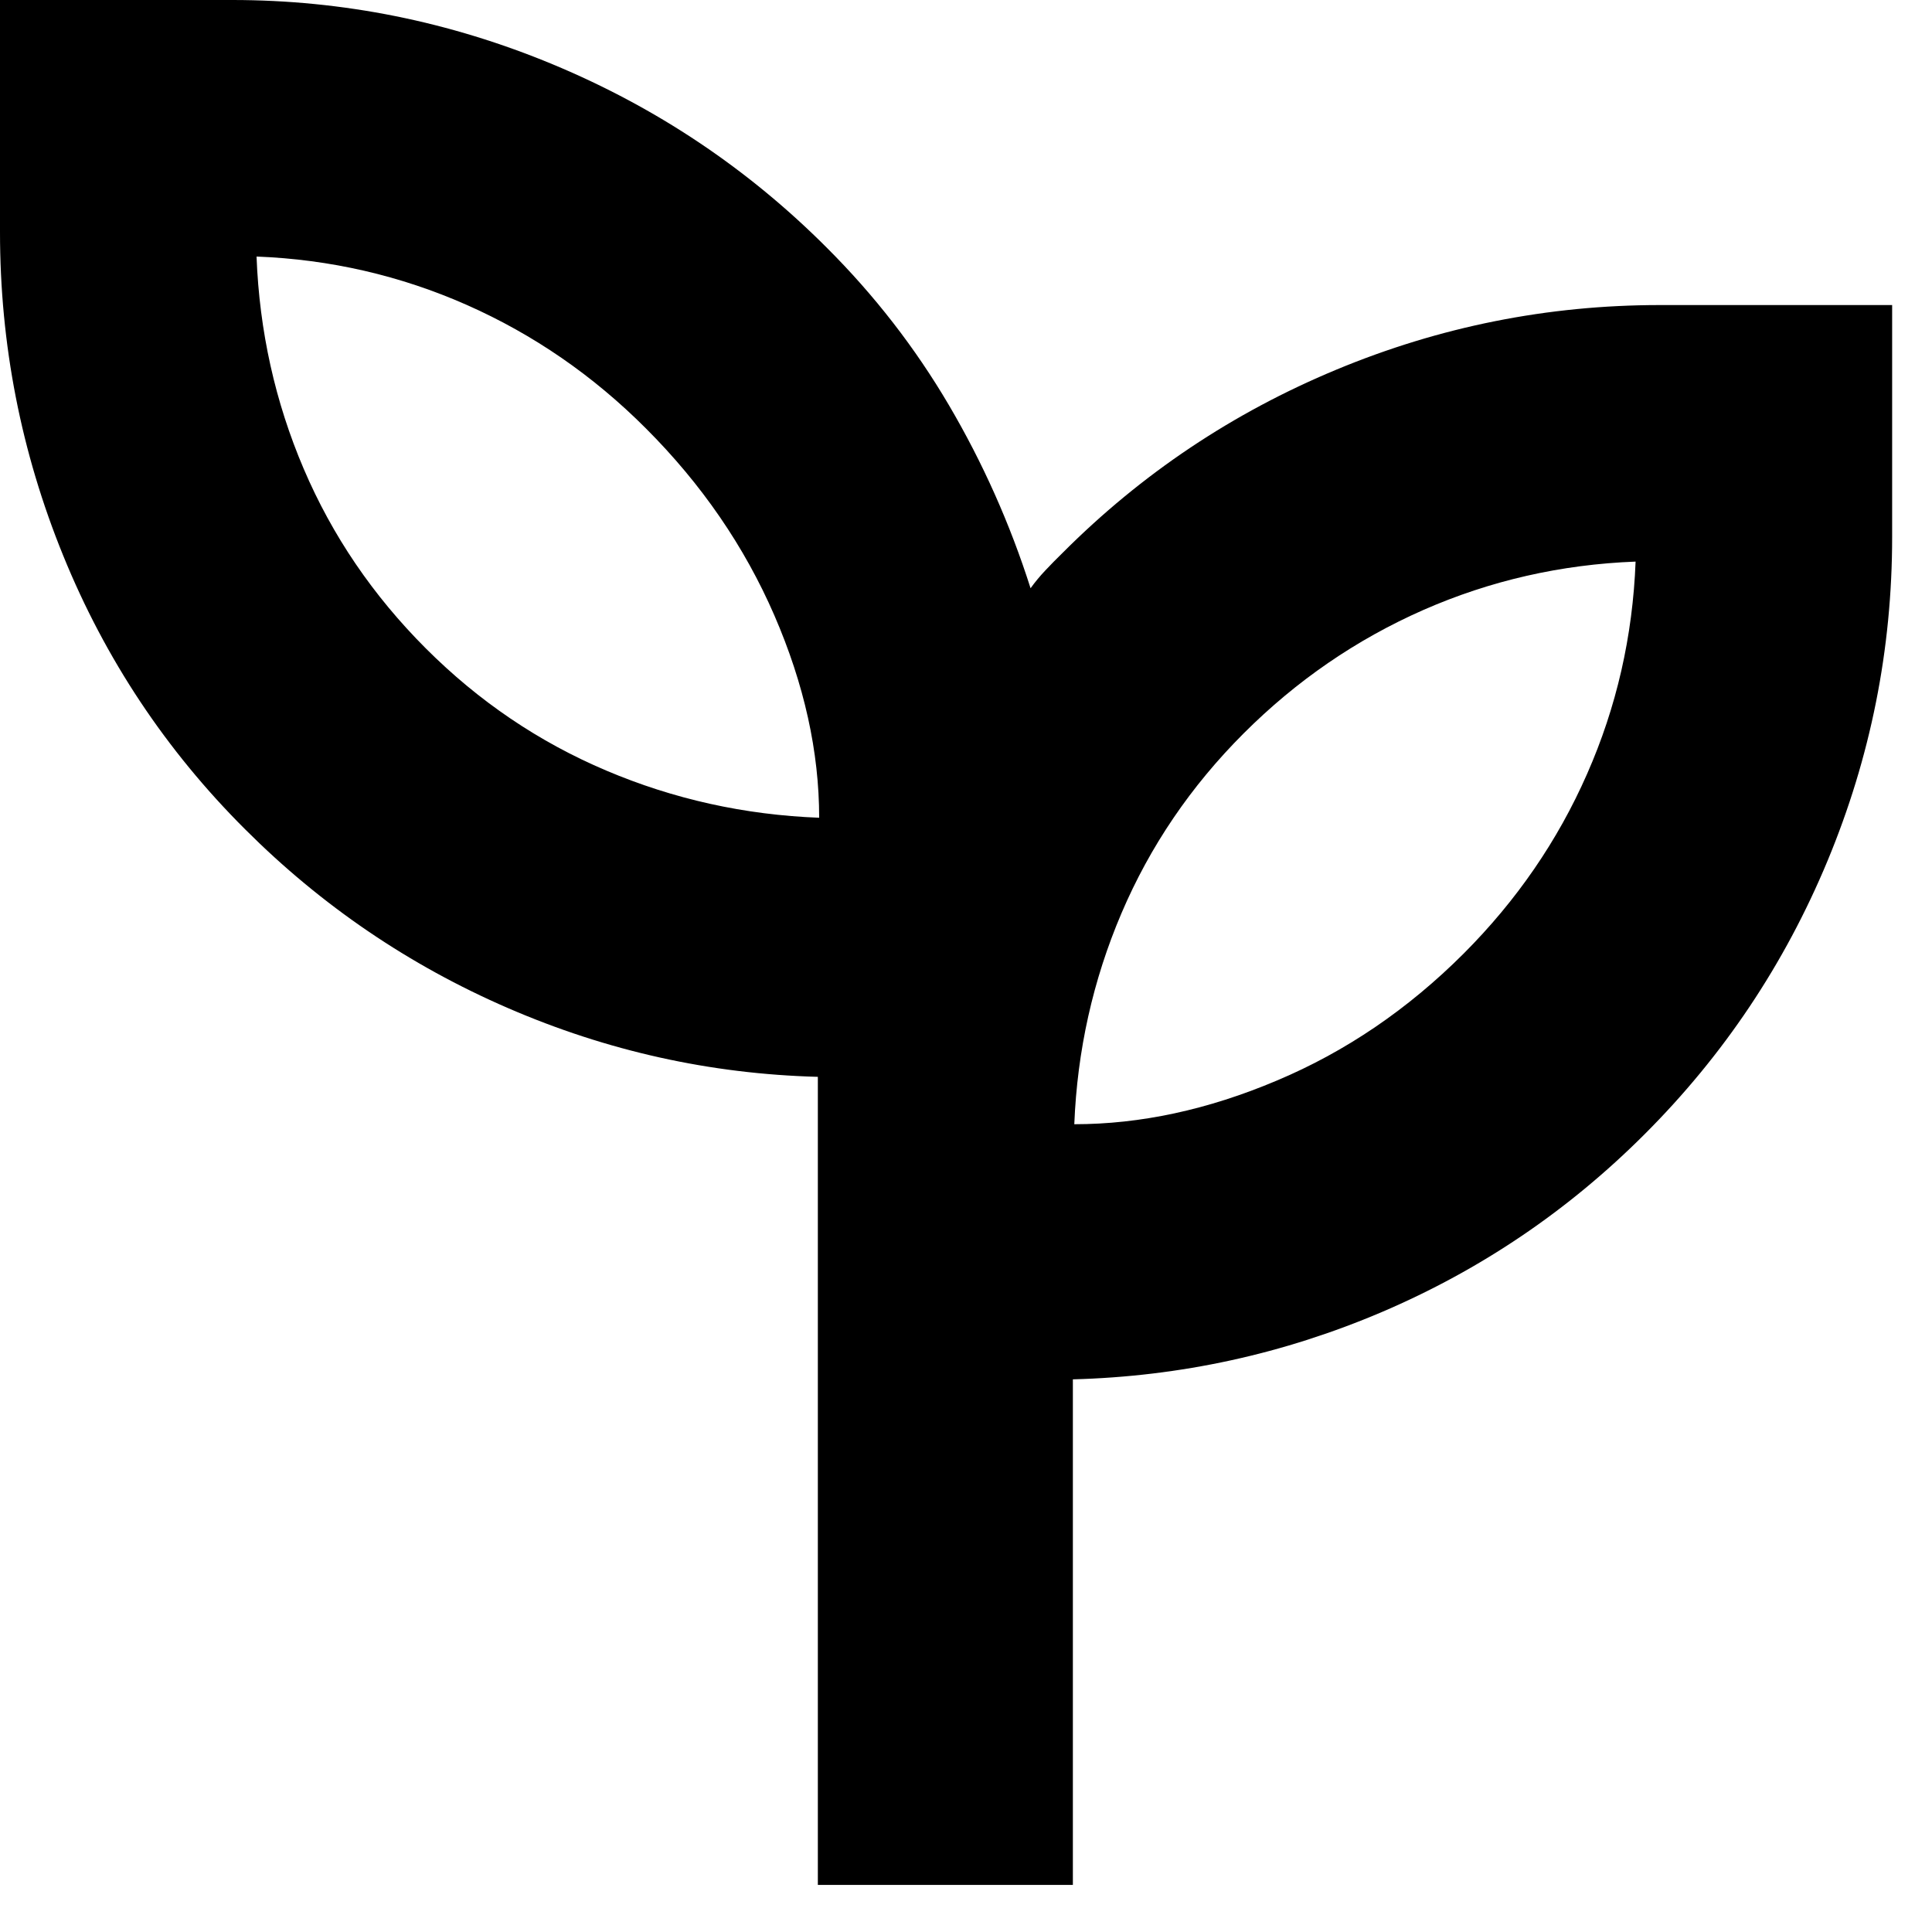 <svg width="19" height="19" viewBox="0 0 19 19" fill="none" xmlns="http://www.w3.org/2000/svg">
<path d="M8.043 18.537V10.59C6.985 10.562 5.97 10.336 4.996 9.914C4.022 9.492 3.16 8.905 2.41 8.155C1.632 7.379 1.036 6.482 0.622 5.465C0.207 4.447 0 3.386 0 2.283V0H2.283C3.369 0 4.422 0.211 5.439 0.634C6.457 1.058 7.354 1.658 8.13 2.435C8.6 2.904 9.001 3.421 9.333 3.986C9.665 4.551 9.933 5.151 10.135 5.785C10.179 5.724 10.227 5.666 10.28 5.61C10.333 5.554 10.39 5.495 10.452 5.435C11.228 4.658 12.125 4.058 13.143 3.635C14.16 3.212 15.221 3 16.325 3H18.608V5.282C18.608 6.386 18.396 7.447 17.973 8.465C17.55 9.482 16.95 10.379 16.173 11.155C15.423 11.905 14.563 12.487 13.592 12.902C12.622 13.316 11.608 13.537 10.551 13.565V18.537H8.043ZM8.056 8.042C8.056 7.393 7.909 6.729 7.615 6.051C7.321 5.374 6.9 4.761 6.352 4.213C5.833 3.693 5.246 3.289 4.591 2.999C3.937 2.71 3.247 2.551 2.523 2.523C2.551 3.257 2.706 3.953 2.987 4.611C3.268 5.269 3.668 5.857 4.188 6.377C4.708 6.897 5.299 7.297 5.962 7.578C6.624 7.859 7.322 8.014 8.056 8.042ZM10.565 11.056C11.215 11.056 11.878 10.914 12.556 10.627C13.234 10.342 13.847 9.925 14.395 9.377C14.914 8.857 15.319 8.269 15.608 7.611C15.898 6.953 16.057 6.257 16.085 5.523C15.351 5.551 14.655 5.71 13.997 5.999C13.339 6.289 12.75 6.693 12.23 7.213C11.711 7.732 11.31 8.322 11.029 8.981C10.748 9.64 10.594 10.332 10.565 11.056Z" fill="black"/>
</svg>
